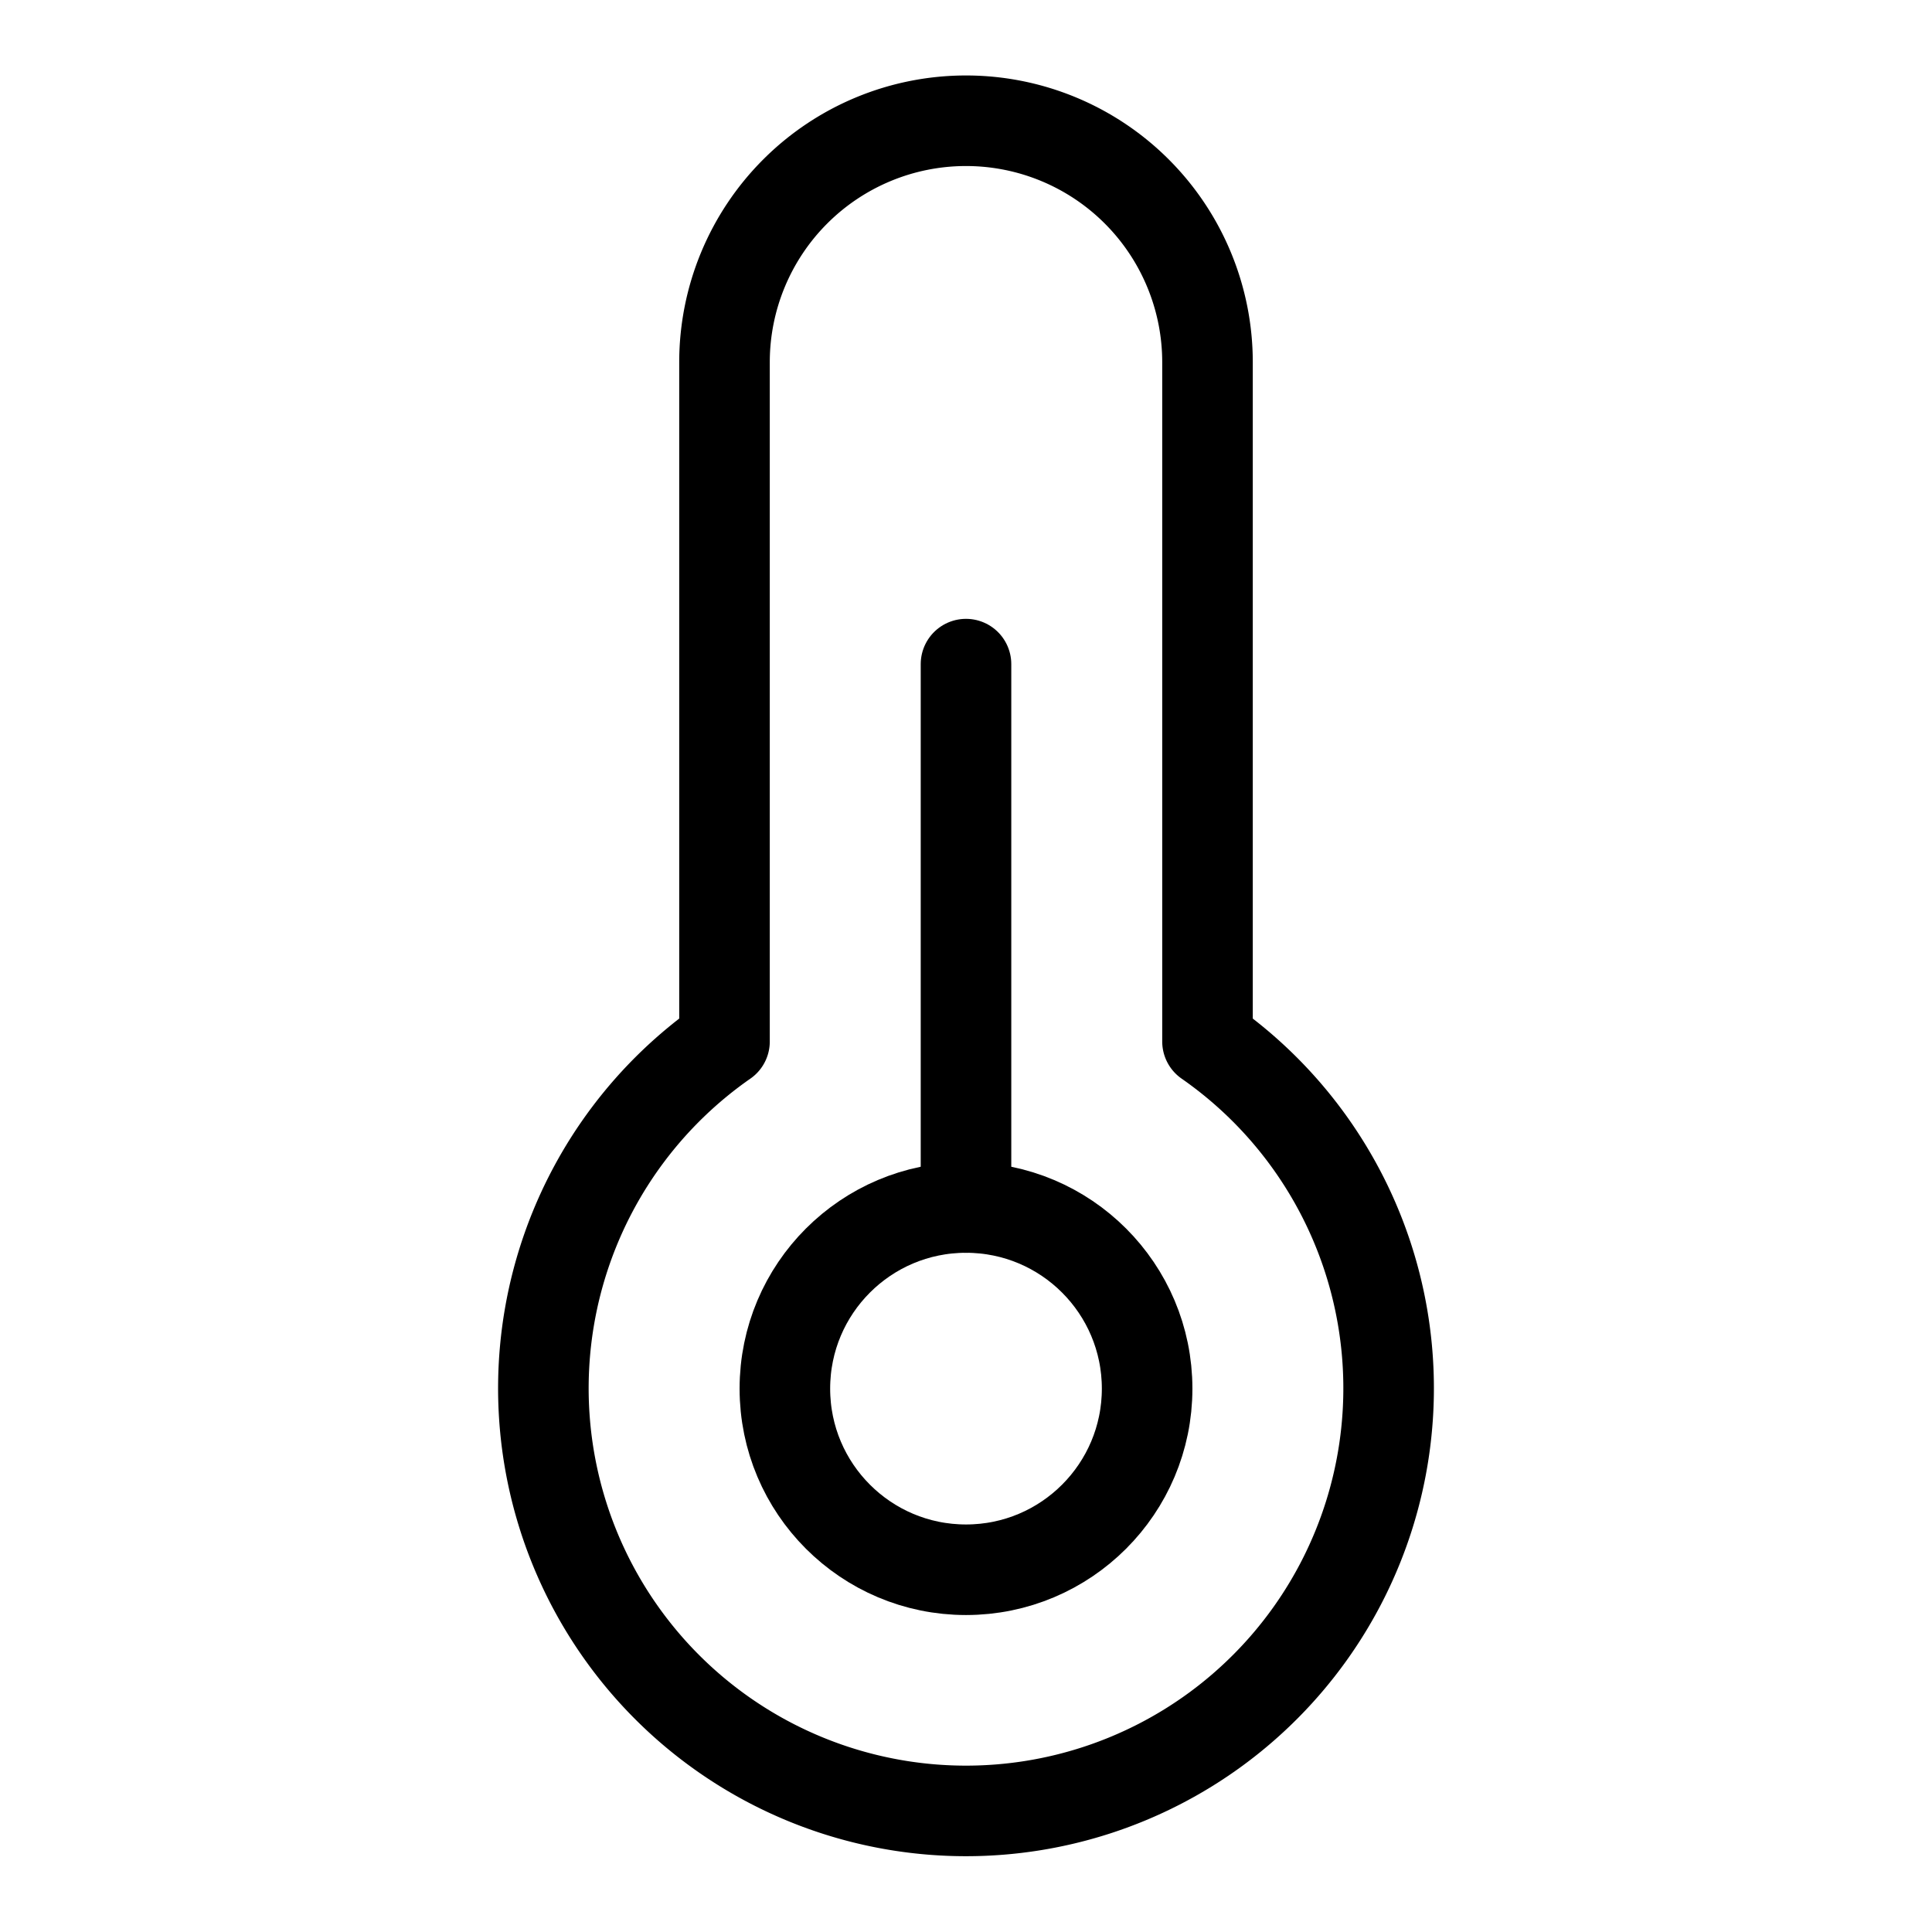 <svg xmlns="http://www.w3.org/2000/svg" viewBox="0 0 256 256" width="256" height="256"><rect width="256" height="256" fill="none"/><line x1="128" y1="160" x2="128" y2="88" fill="none" stroke="currentColor" stroke-linecap="round" stroke-linejoin="round" stroke-width="12"/><circle cx="128" cy="184" r="24" fill="none" stroke="currentColor" stroke-linecap="round" stroke-linejoin="round" stroke-width="12"/><path d="M96,48a32,32,0,0,1,64,0v90a56,56,0,1,1-64,0Z" fill="none" stroke="currentColor" stroke-linecap="round" stroke-linejoin="round" stroke-width="12"/></svg>